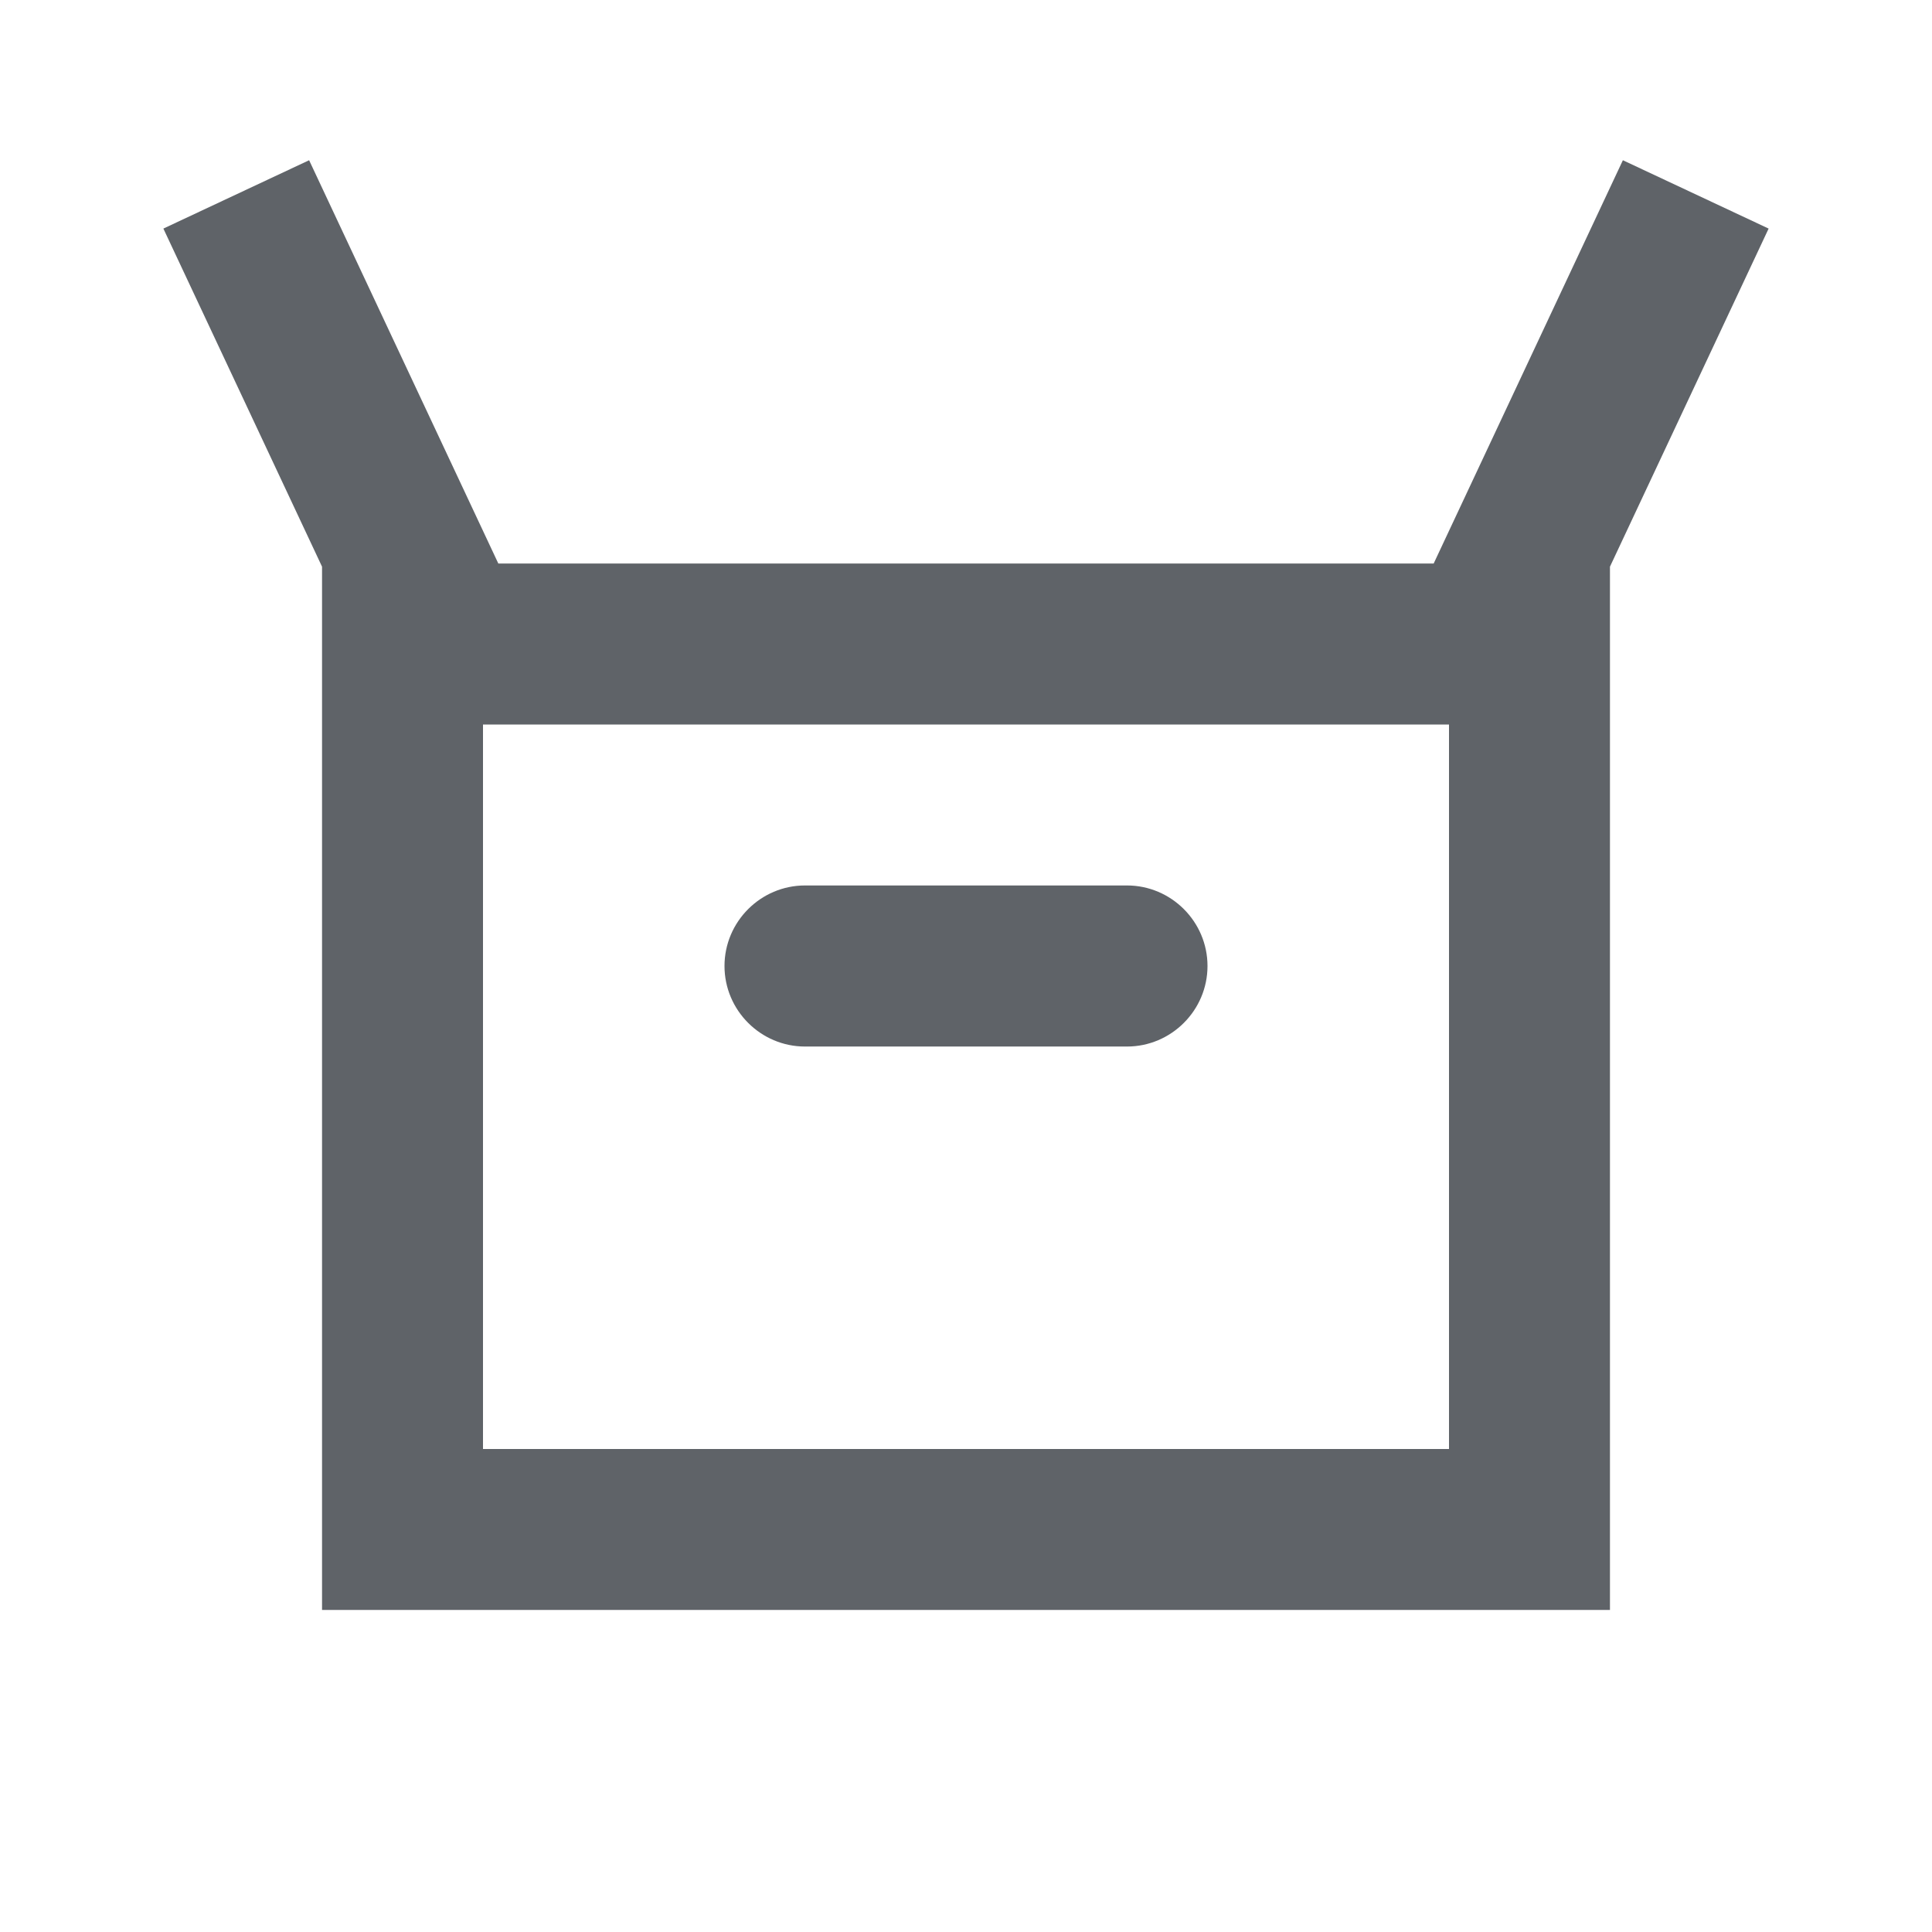 <svg width="16" height="16" viewBox="0 0 16 16" fill="none" xmlns="http://www.w3.org/2000/svg">
<path d="M6.667 8.667H9.333C9.7 8.667 10 8.367 10 8C10 7.633 9.7 7.333 9.333 7.333H6.667C6.3 7.333 6 7.633 6 8C6 8.367 6.3 8.667 6.667 8.667Z" fill="#5F6368"/>
<path d="M13.44 1.327L11.873 4.667H4.127L2.56 1.327L1.353 1.893L2.667 4.693V13.333H13.333V4.693L14.647 1.893L13.44 1.327ZM12 12H4V6H12V12Z" fill="#5F6368"/>
</svg>
